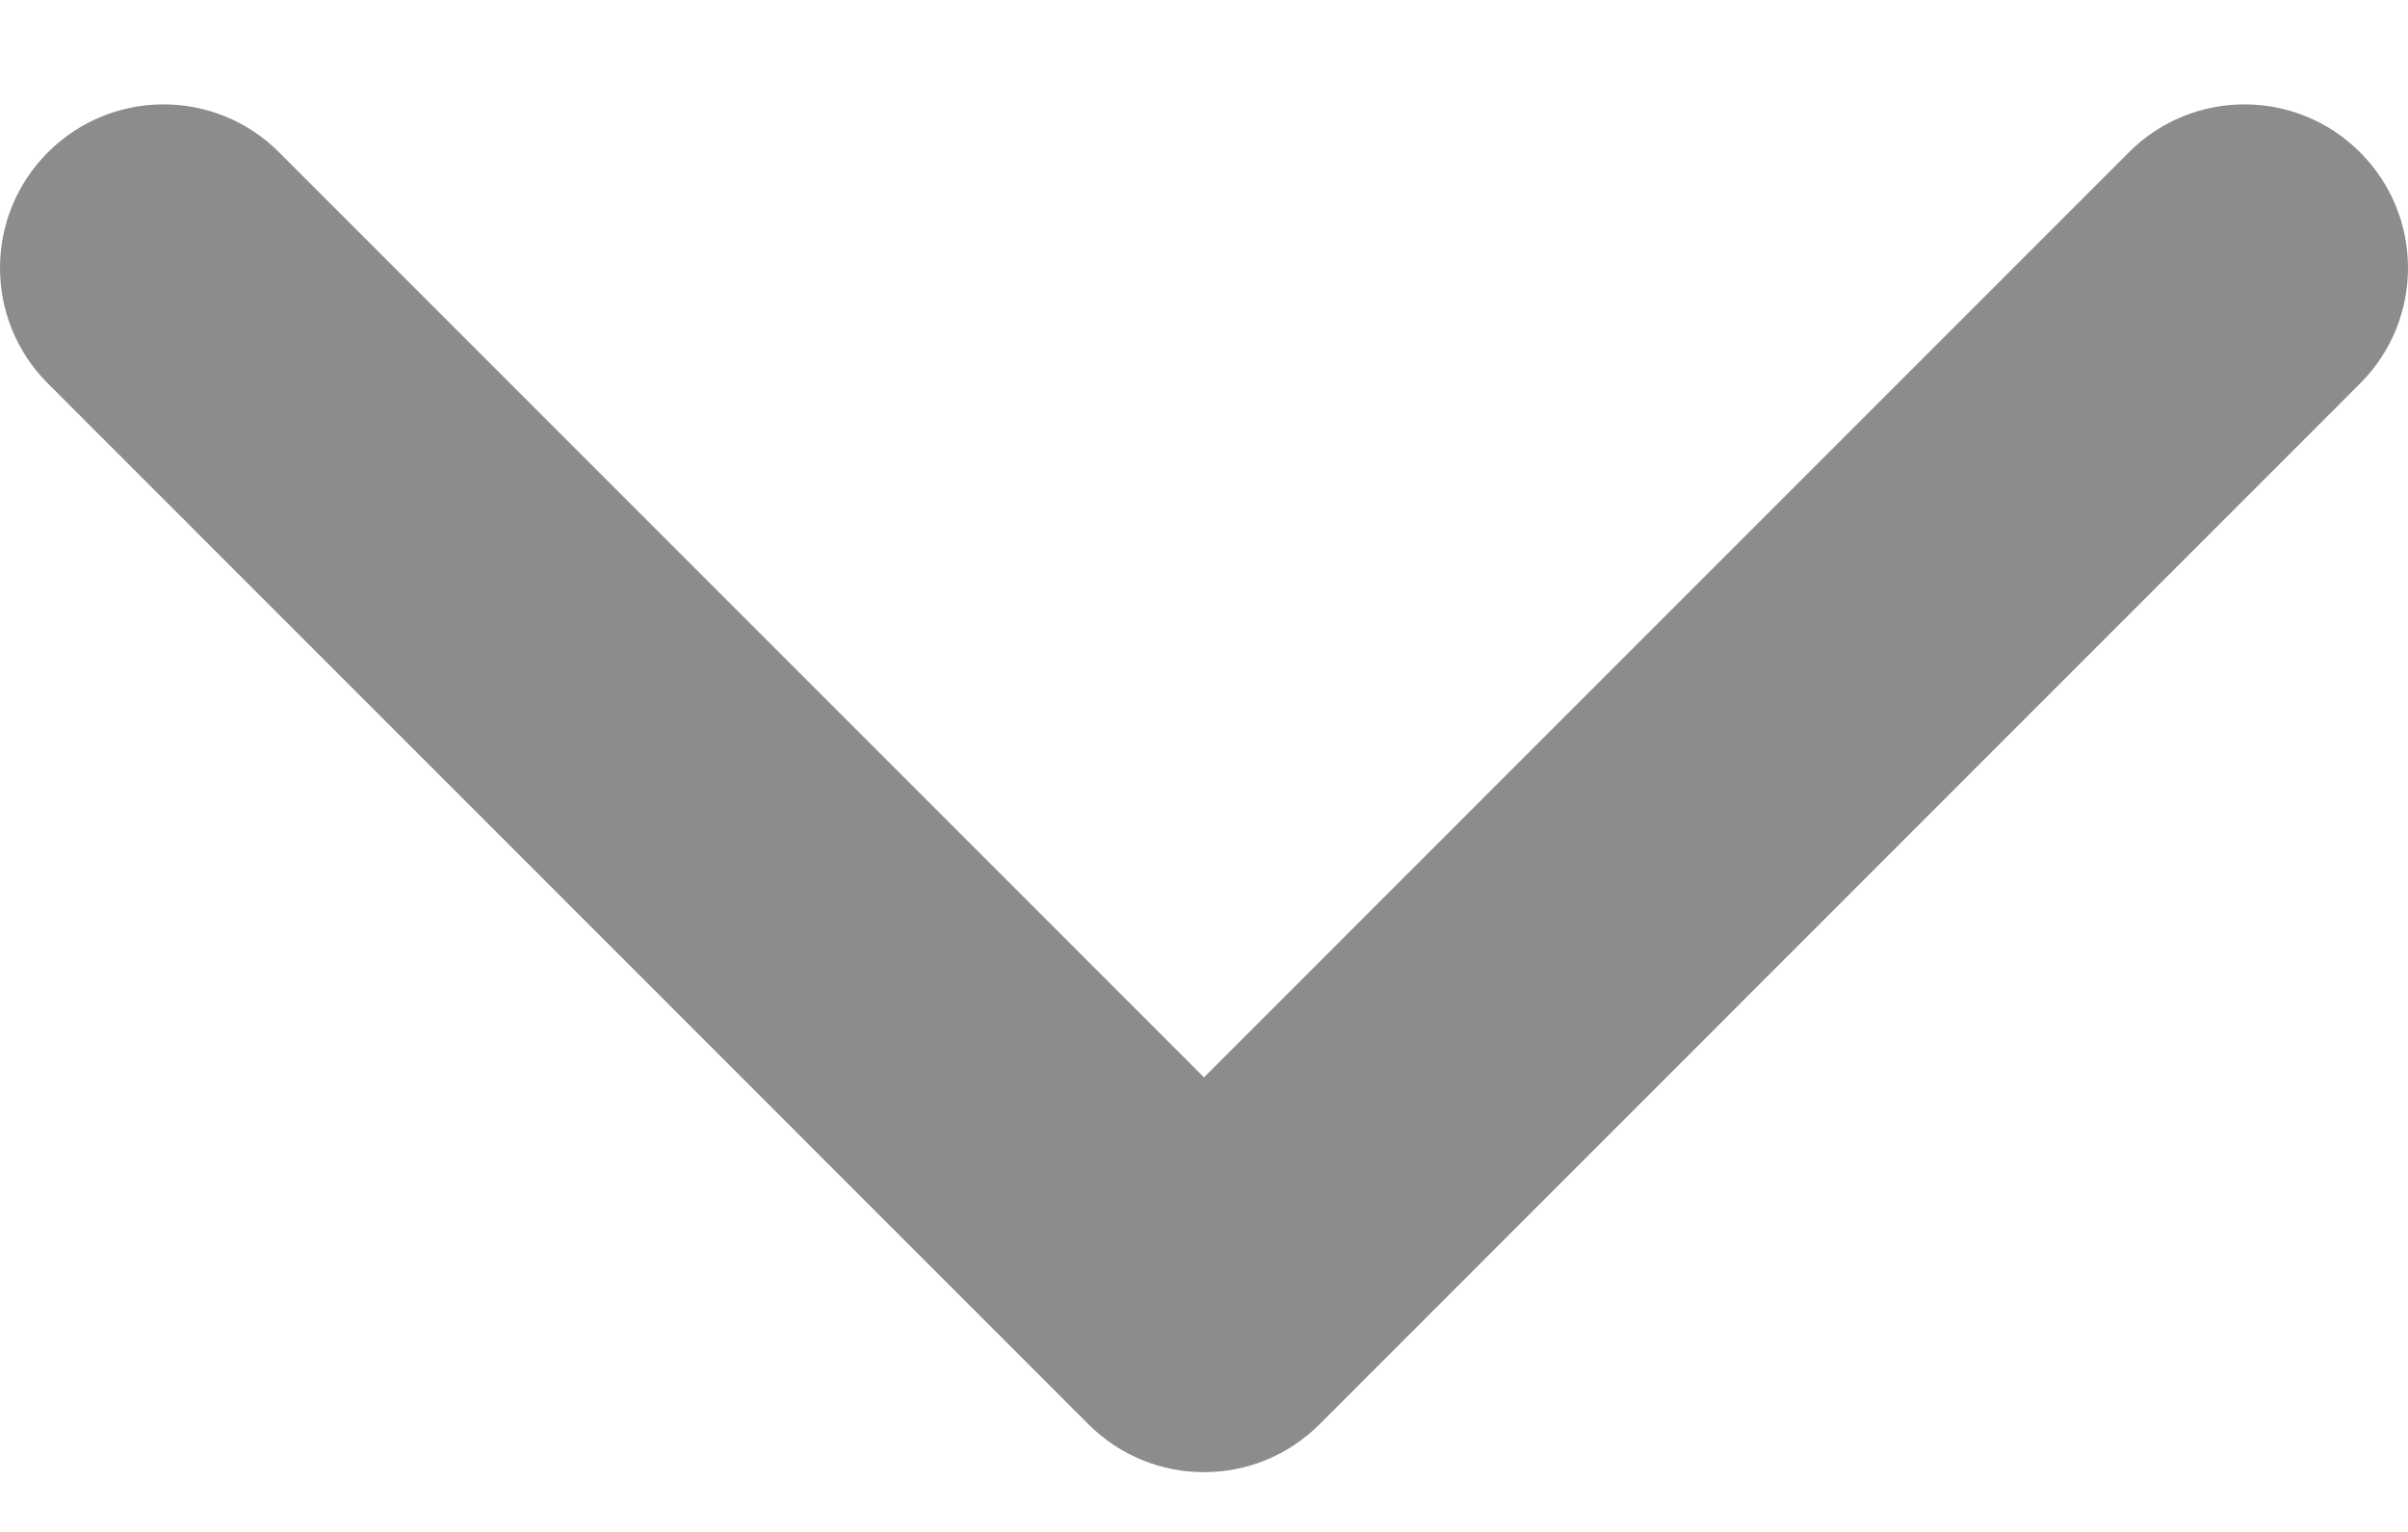 <svg width="22" height="14" viewBox="0 0 22 14" fill="none" xmlns="http://www.w3.org/2000/svg">
<path fill-rule="evenodd" clip-rule="evenodd" d="M21.562 3.505L12.056 13.016C11.473 13.6 10.527 13.6 9.944 13.016L0.438 3.505C-0.146 2.922 -0.146 1.975 0.438 1.392C1.021 0.808 1.967 0.808 2.55 1.392L11 9.846L19.45 1.392C20.033 0.808 20.979 0.808 21.562 1.392C22.146 1.975 22.146 2.922 21.562 3.505Z" fill="black" fill-opacity="0.45"/>
</svg>
